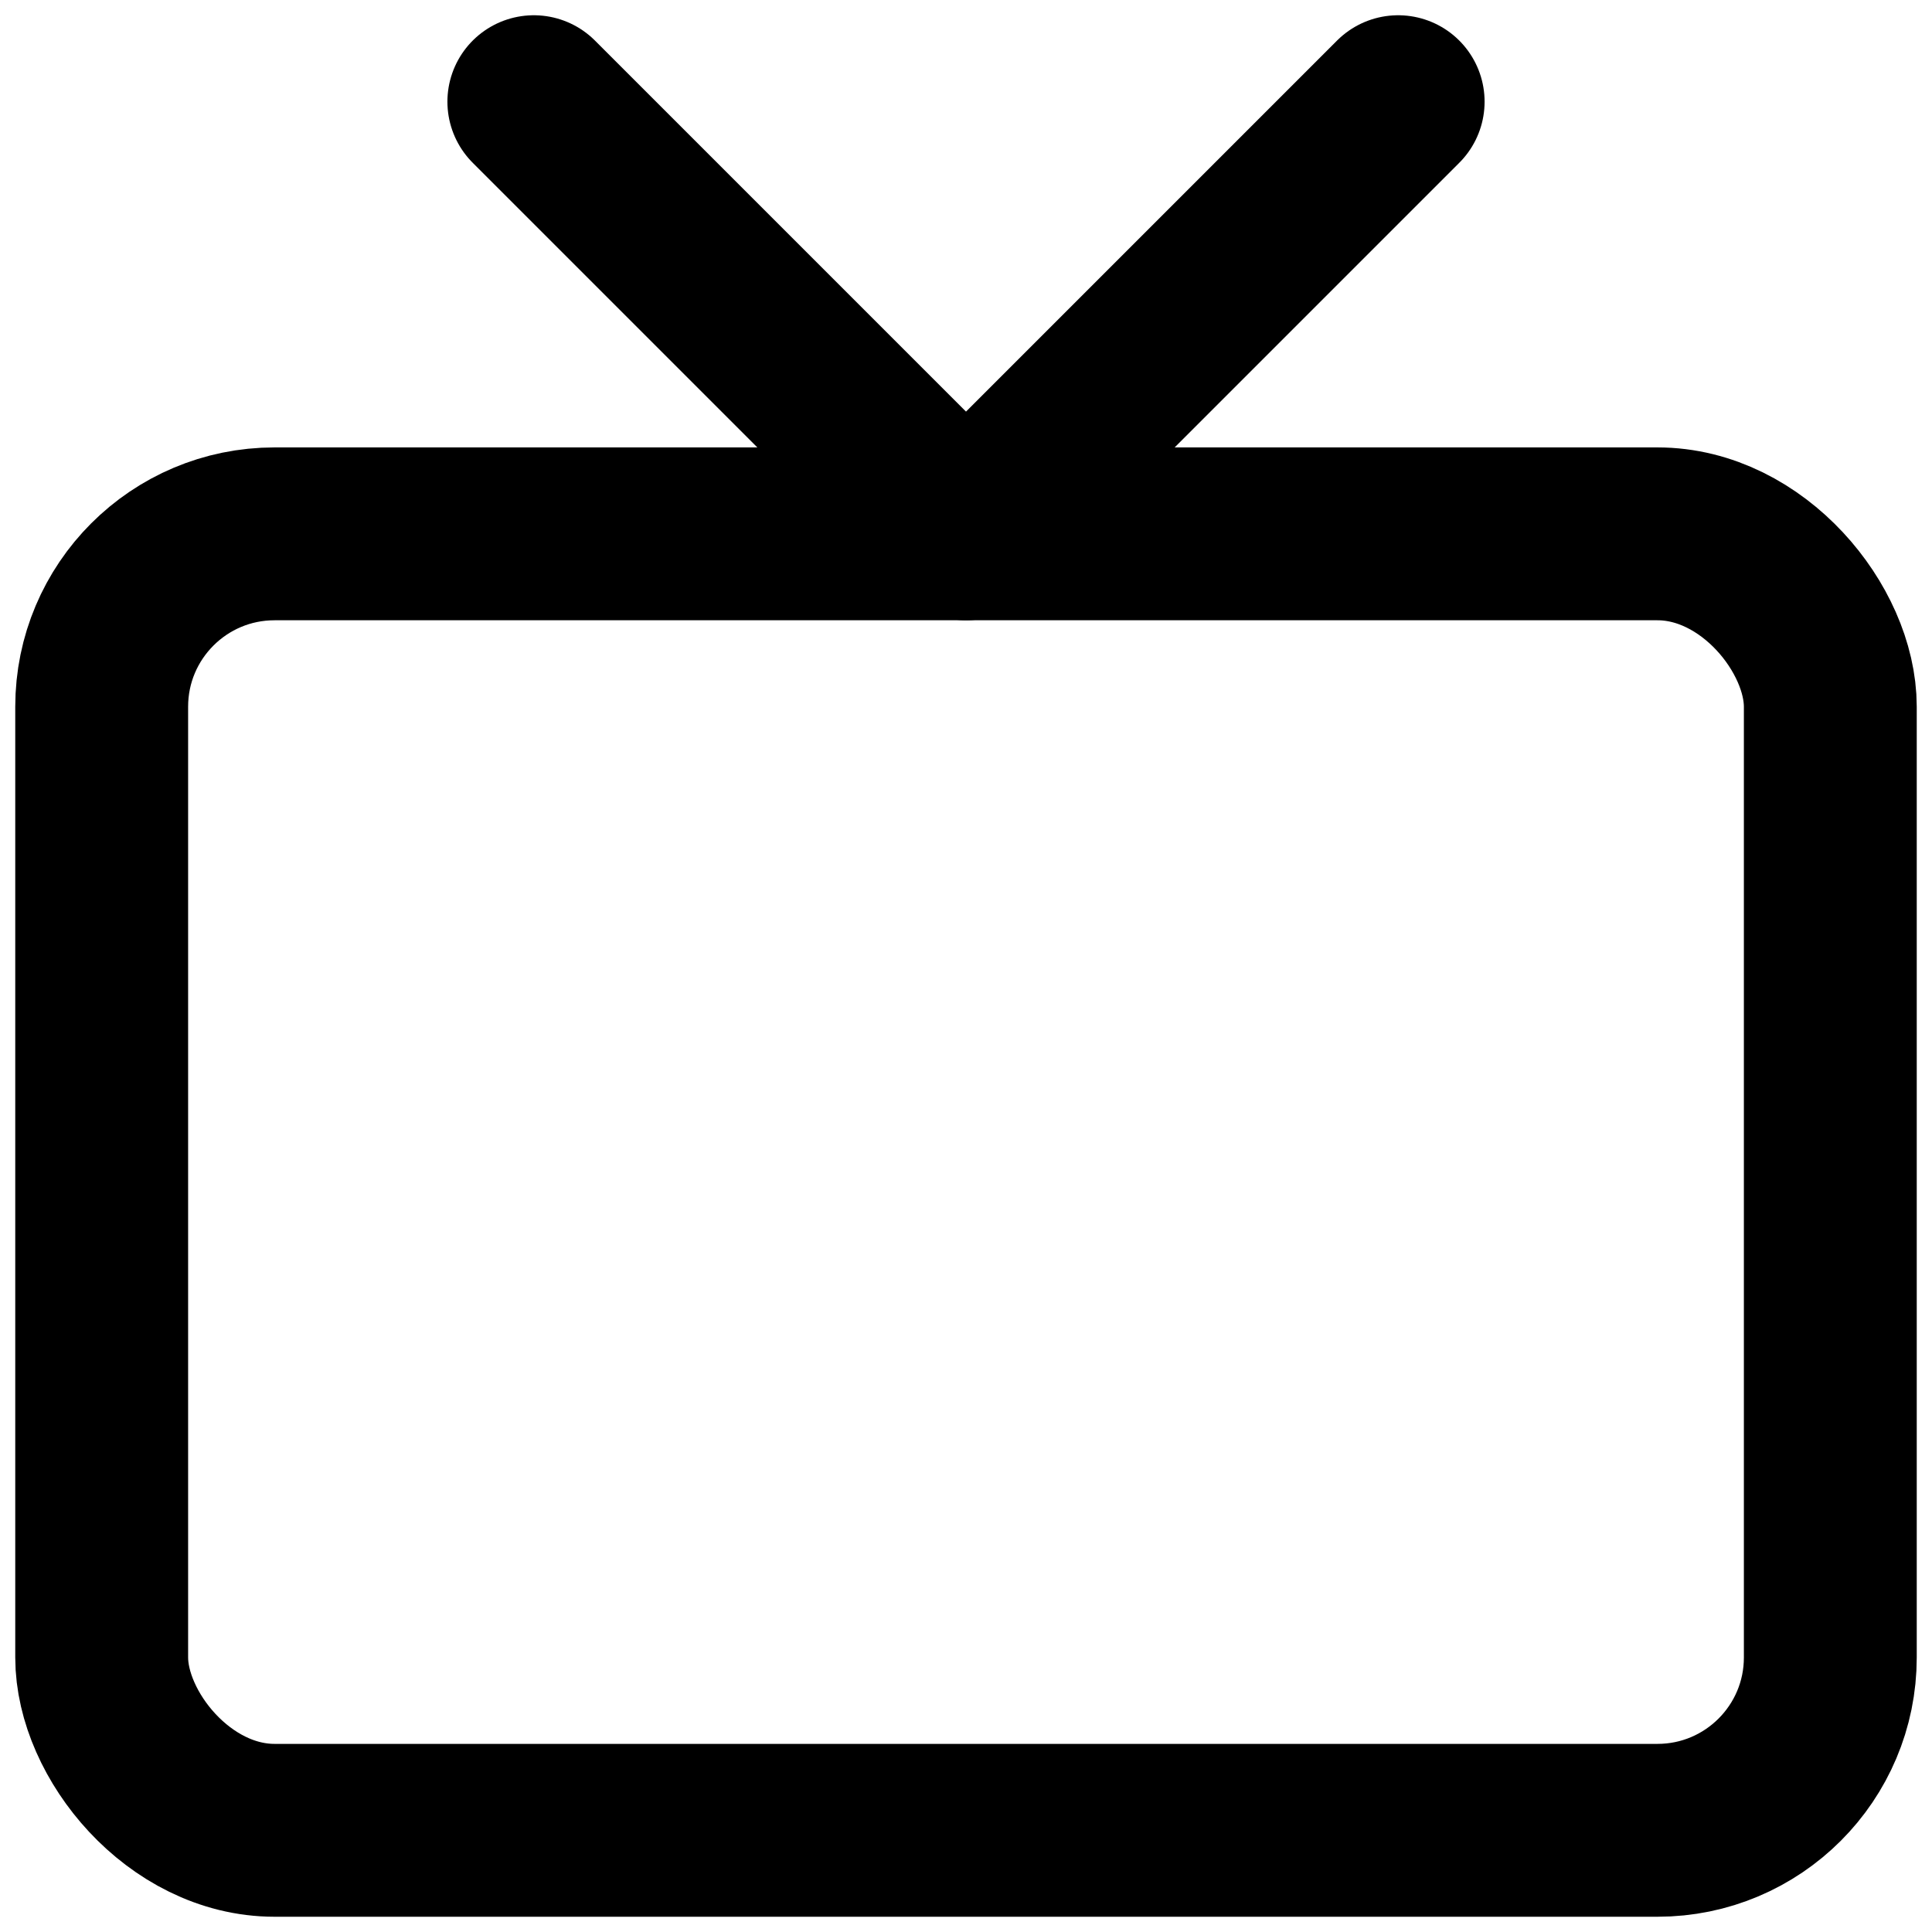 <svg xmlns="http://www.w3.org/2000/svg" width="19" height="19" viewBox="0 0 19 19">
  <g fill="none" fill-rule="evenodd" stroke="#000" stroke-linecap="round" stroke-linejoin="round" stroke-width="1.7" transform="translate(1 1)">
    <rect width="17" height="12.75" y="4.25" rx="1.7"/>
    <polyline points="12.75 0 8.5 4.25 4.25 0"/>
  </g>
</svg>
